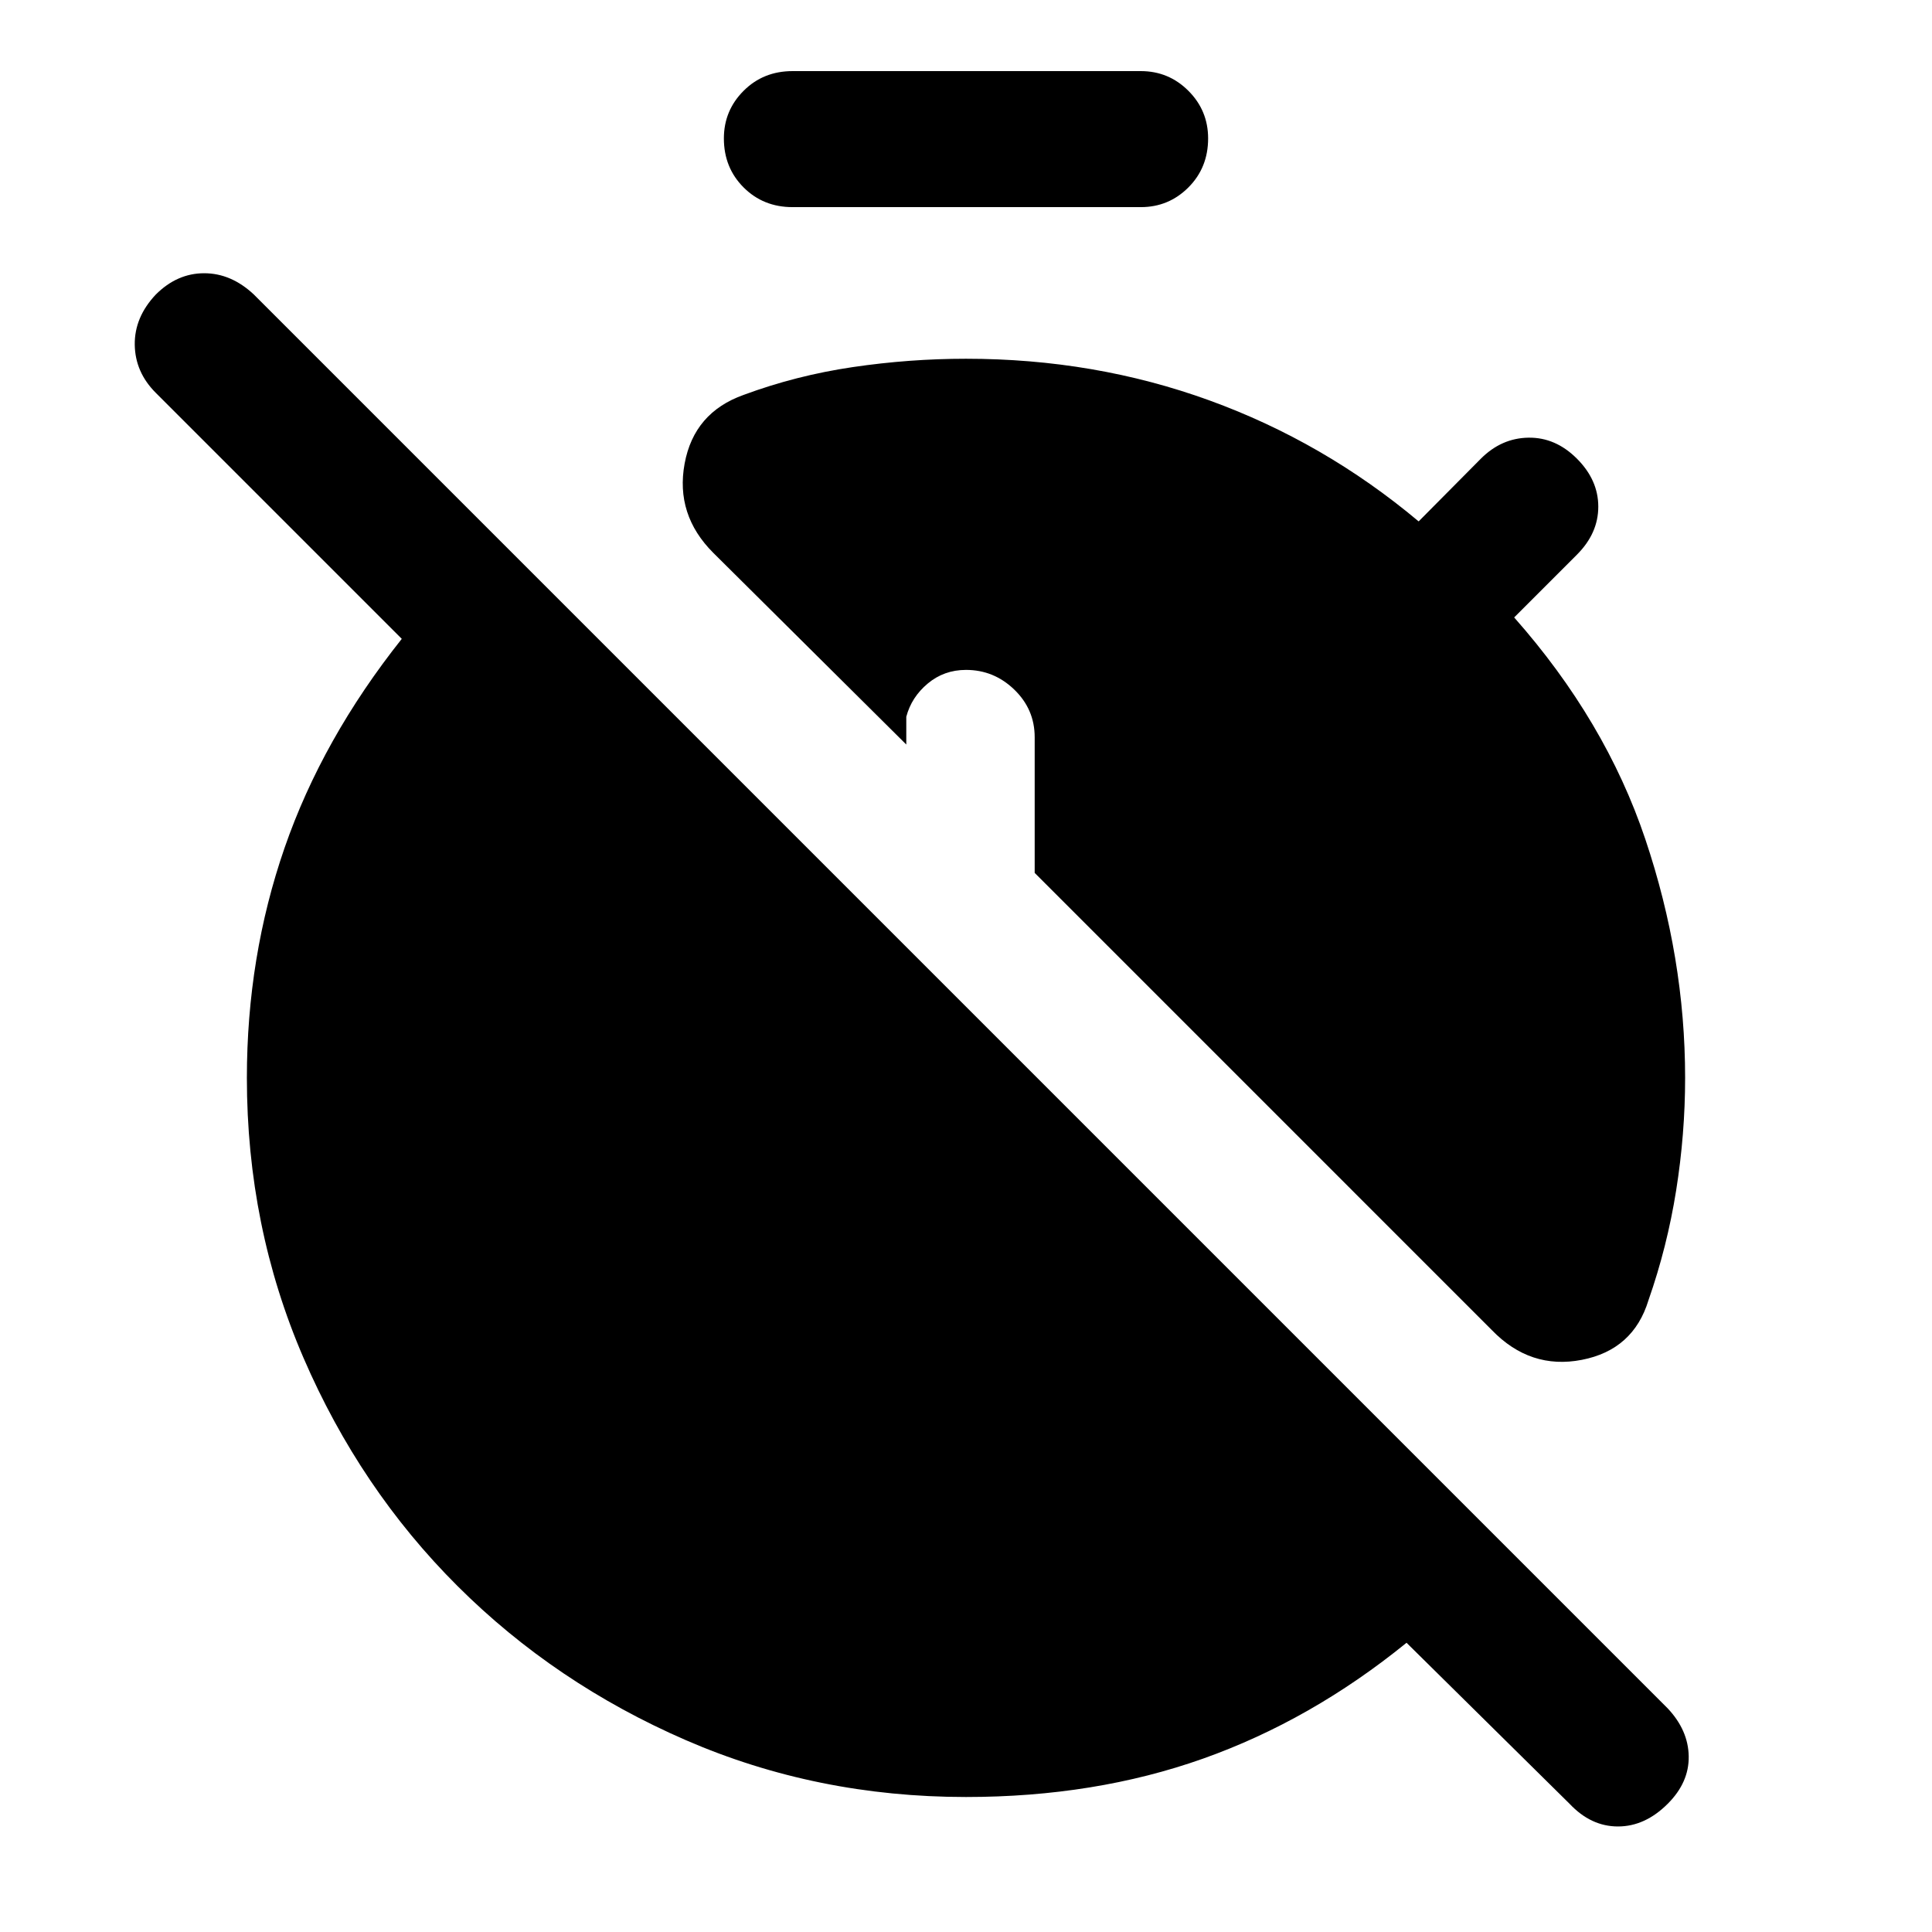 <svg xmlns="http://www.w3.org/2000/svg" height="40" viewBox="0 -960 960 960" width="40"><path d="M480-67.08q-74.15 0-139.17-28.23-65.01-28.23-113.48-76.58-48.48-48.34-76.58-113.48t-28.1-139.04q0-60.18 18.73-114.3 18.73-54.11 58.24-103.85L77.39-764.82q-10.23-10.23-10.43-23.87-.19-13.64 10.43-24.93 10.61-10.61 24.06-10.61t24.73 10.61L828.69-111.1q10.23 10.89 10.42 23.83.2 12.94-10.42 23.55-11.28 11.28-24.73 11.28-13.45 0-24.06-11.28l-81-80q-47.39 38.51-101.12 57.58Q544.05-67.08 480-67.08Zm-86.18-790q-14.54 0-24.33-9.79-9.8-9.8-9.8-24.34 0-13.87 9.8-23.66 9.79-9.8 24.33-9.8h173.03q13.87 0 23.66 9.8 9.8 9.79 9.8 23.66 0 14.54-9.8 24.34-9.79 9.79-23.66 9.79H393.82ZM741.28-299.1 514.13-526.26v-67.41q0-13.87-10.13-23.66-10.13-9.8-24-9.8-10.9 0-19 6.77t-10.67 16.51v13.8l-95.92-95.26q-18.9-18.89-14.23-44.3 4.67-25.41 29.36-34.18 26.02-9.64 54.18-13.8 28.15-4.15 56.28-4.15 63.92 0 120.9 20.68 56.97 20.68 104.02 60.14l30.93-31.18q10.23-10.23 23.66-10.42 13.44-.2 24.05 10.42 10.62 10.61 10.62 23.86 0 13.24-10.62 23.86l-31.18 31.18q45.36 51.28 65.16 110.15 19.79 58.87 19.79 118.64 0 27.87-4.45 55.88-4.45 28.02-13.75 54.58-7.52 24.69-33.13 29.65-25.62 4.97-44.72-14.8Z"/></svg>